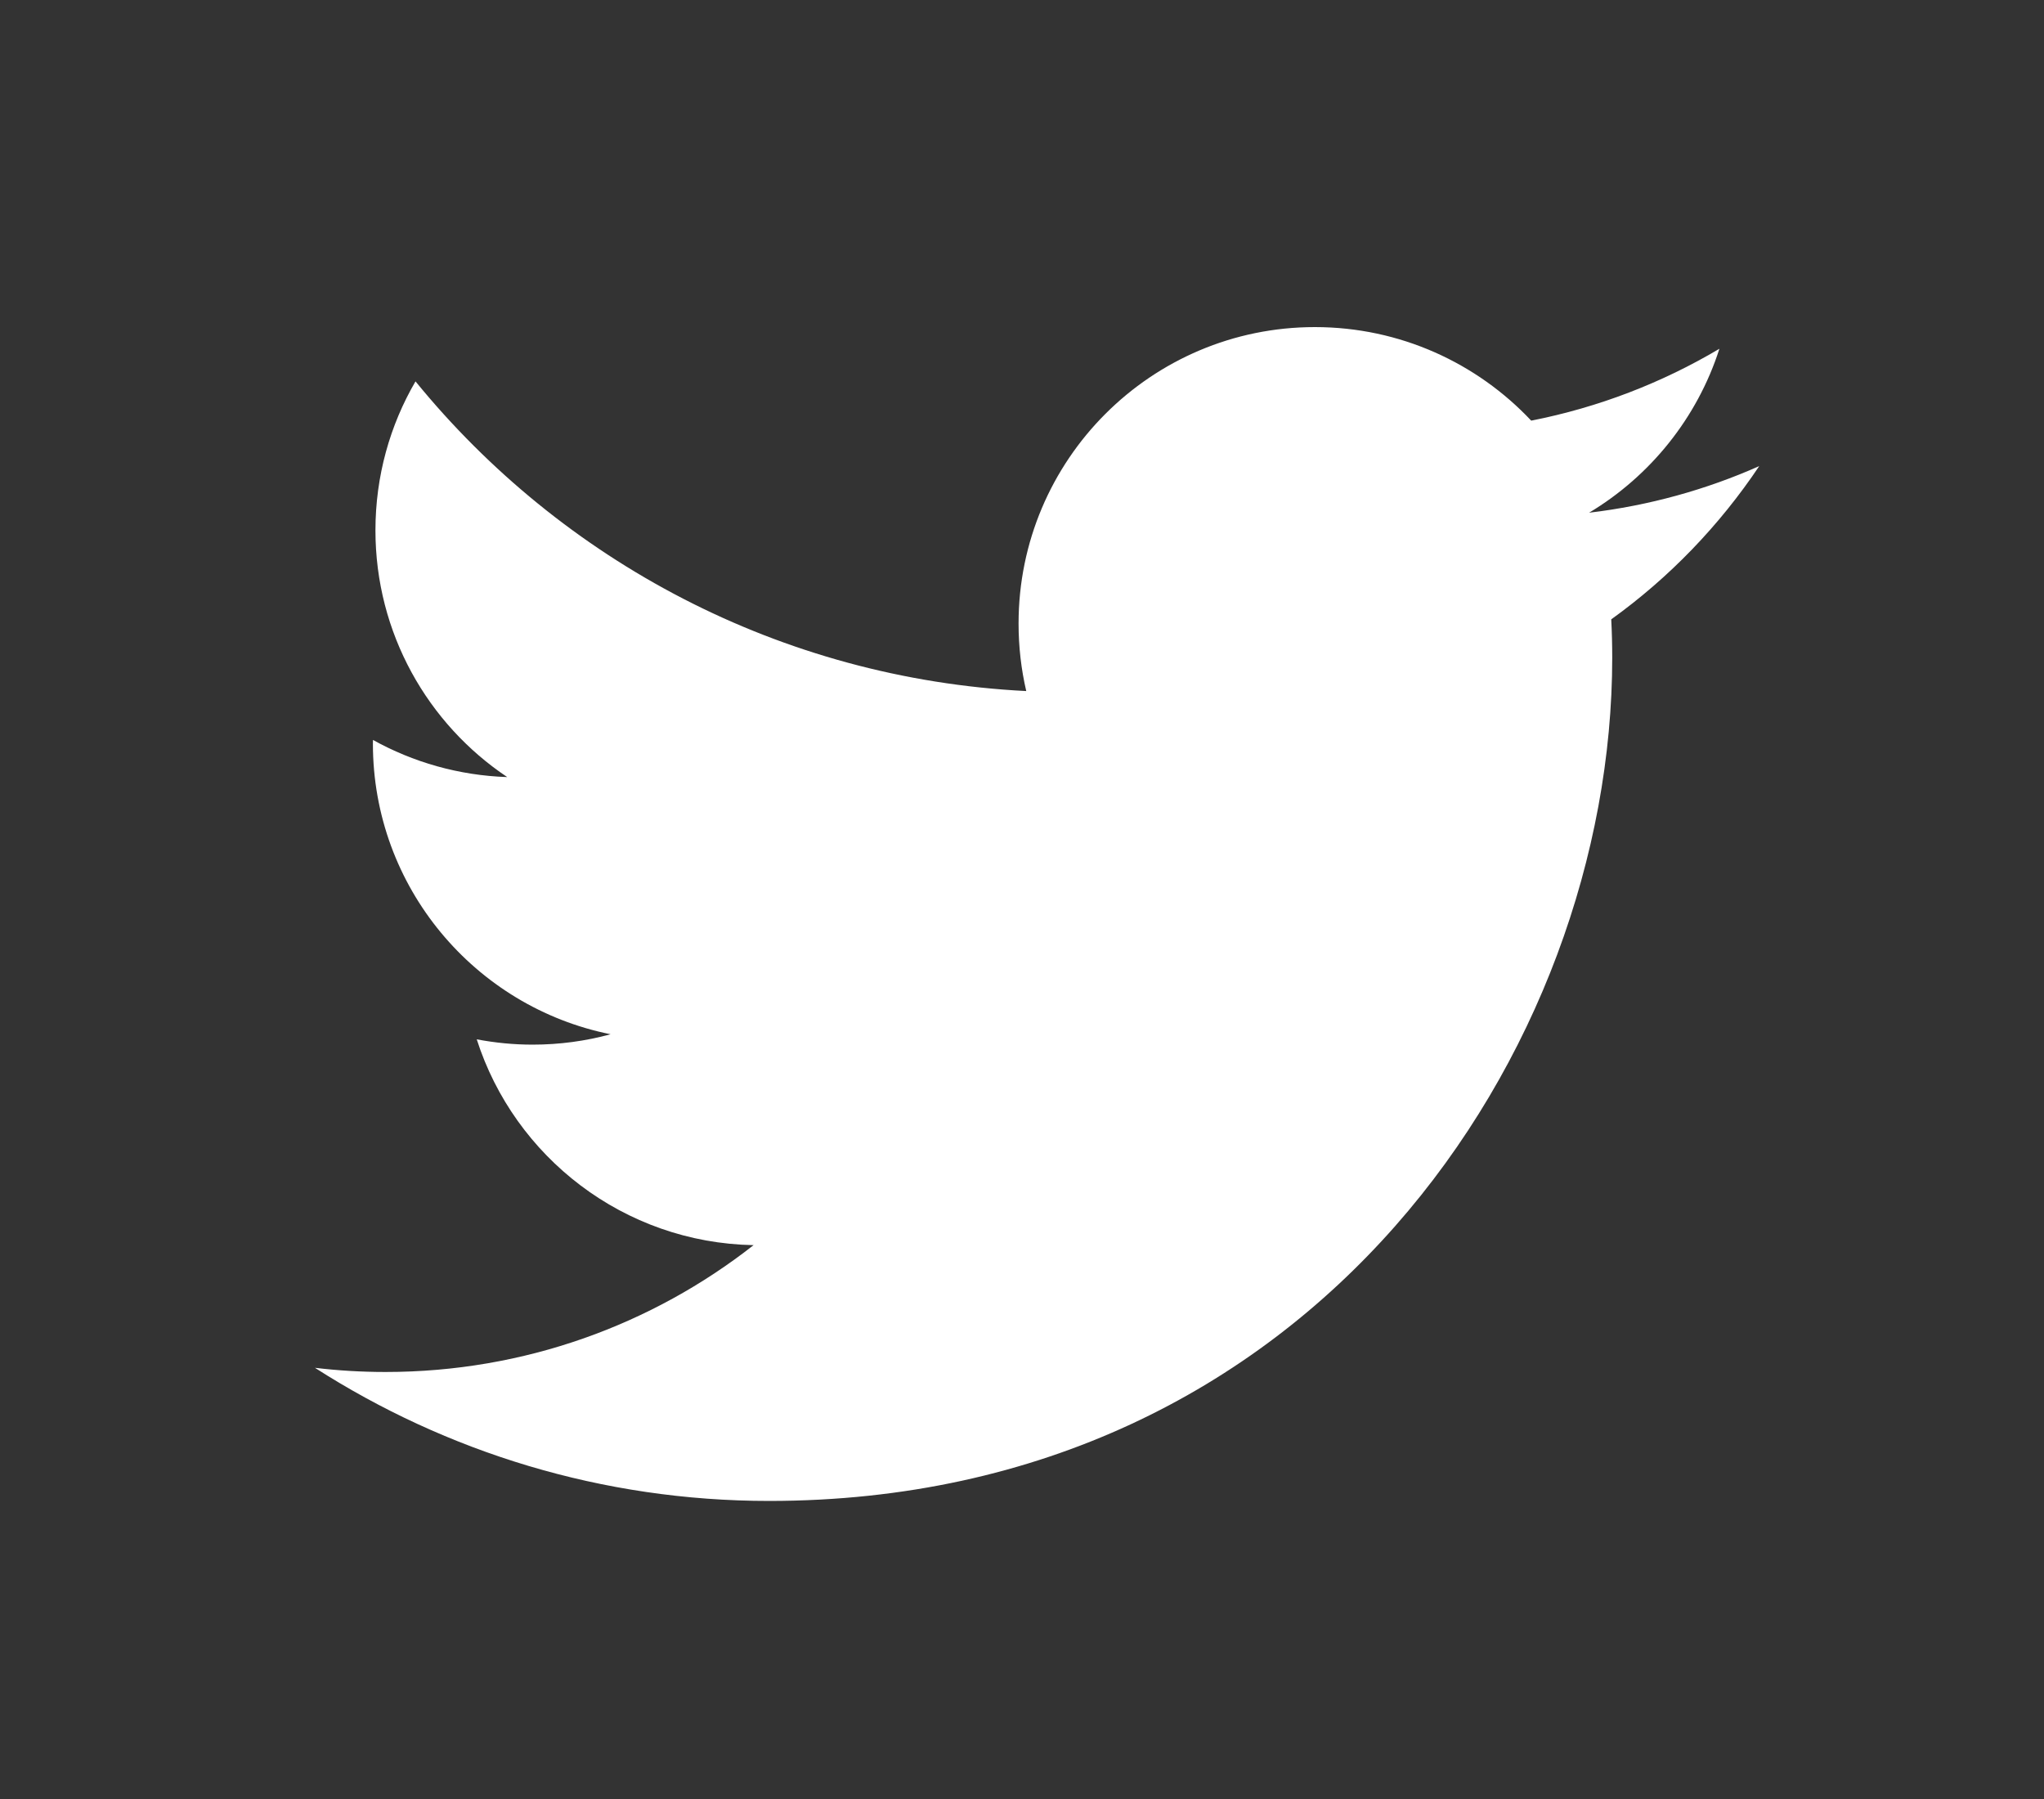 <?xml version="1.0" encoding="utf-8"?>
<!-- Generator: Adobe Illustrator 16.0.0, SVG Export Plug-In . SVG Version: 6.00 Build 0)  -->
<!DOCTYPE svg PUBLIC "-//W3C//DTD SVG 1.1//EN" "http://www.w3.org/Graphics/SVG/1.1/DTD/svg11.dtd">
<svg version="1.1" id="Layer_1" xmlns="http://www.w3.org/2000/svg" xmlns:xlink="http://www.w3.org/1999/xlink" x="0px" y="0px"
	 width="25px" height="22px" viewBox="0 0 25 22" enable-background="new 0 0 25 22" xml:space="preserve">
<rect x="0" y="0" width="25" height="22" fill="#333333" stroke="none"/>
<path fill="#fff" d="M21.517,5.7c-0.649,0.288-1.348,0.483-2.081,0.57c0.748-0.448,1.323-1.159,1.594-2.005
	c-0.701,0.416-1.477,0.717-2.302,0.879C18.066,4.44,17.124,4,16.082,4c-2.001,0-3.624,1.623-3.624,3.625
	c0,0.284,0.032,0.56,0.094,0.826C9.54,8.299,6.87,6.856,5.082,4.664c-0.312,0.535-0.49,1.158-0.49,1.822
	c0,1.257,0.64,2.367,1.612,3.017C5.609,9.483,5.051,9.32,4.562,9.049c-0.001,0.015-0.001,0.03-0.001,0.045
	c0,1.756,1.249,3.221,2.907,3.554c-0.304,0.083-0.624,0.127-0.954,0.127c-0.234,0-0.461-0.023-0.683-0.065
	c0.461,1.44,1.8,2.488,3.386,2.517c-1.24,0.972-2.803,1.551-4.501,1.551c-0.292,0-0.581-0.017-0.864-0.051
	c1.604,1.028,3.508,1.628,5.555,1.628c6.667,0,10.312-5.522,10.312-10.312c0-0.157-0.004-0.313-0.012-0.469
	C20.417,7.064,21.031,6.426,21.517,5.7z"/>
</svg>
